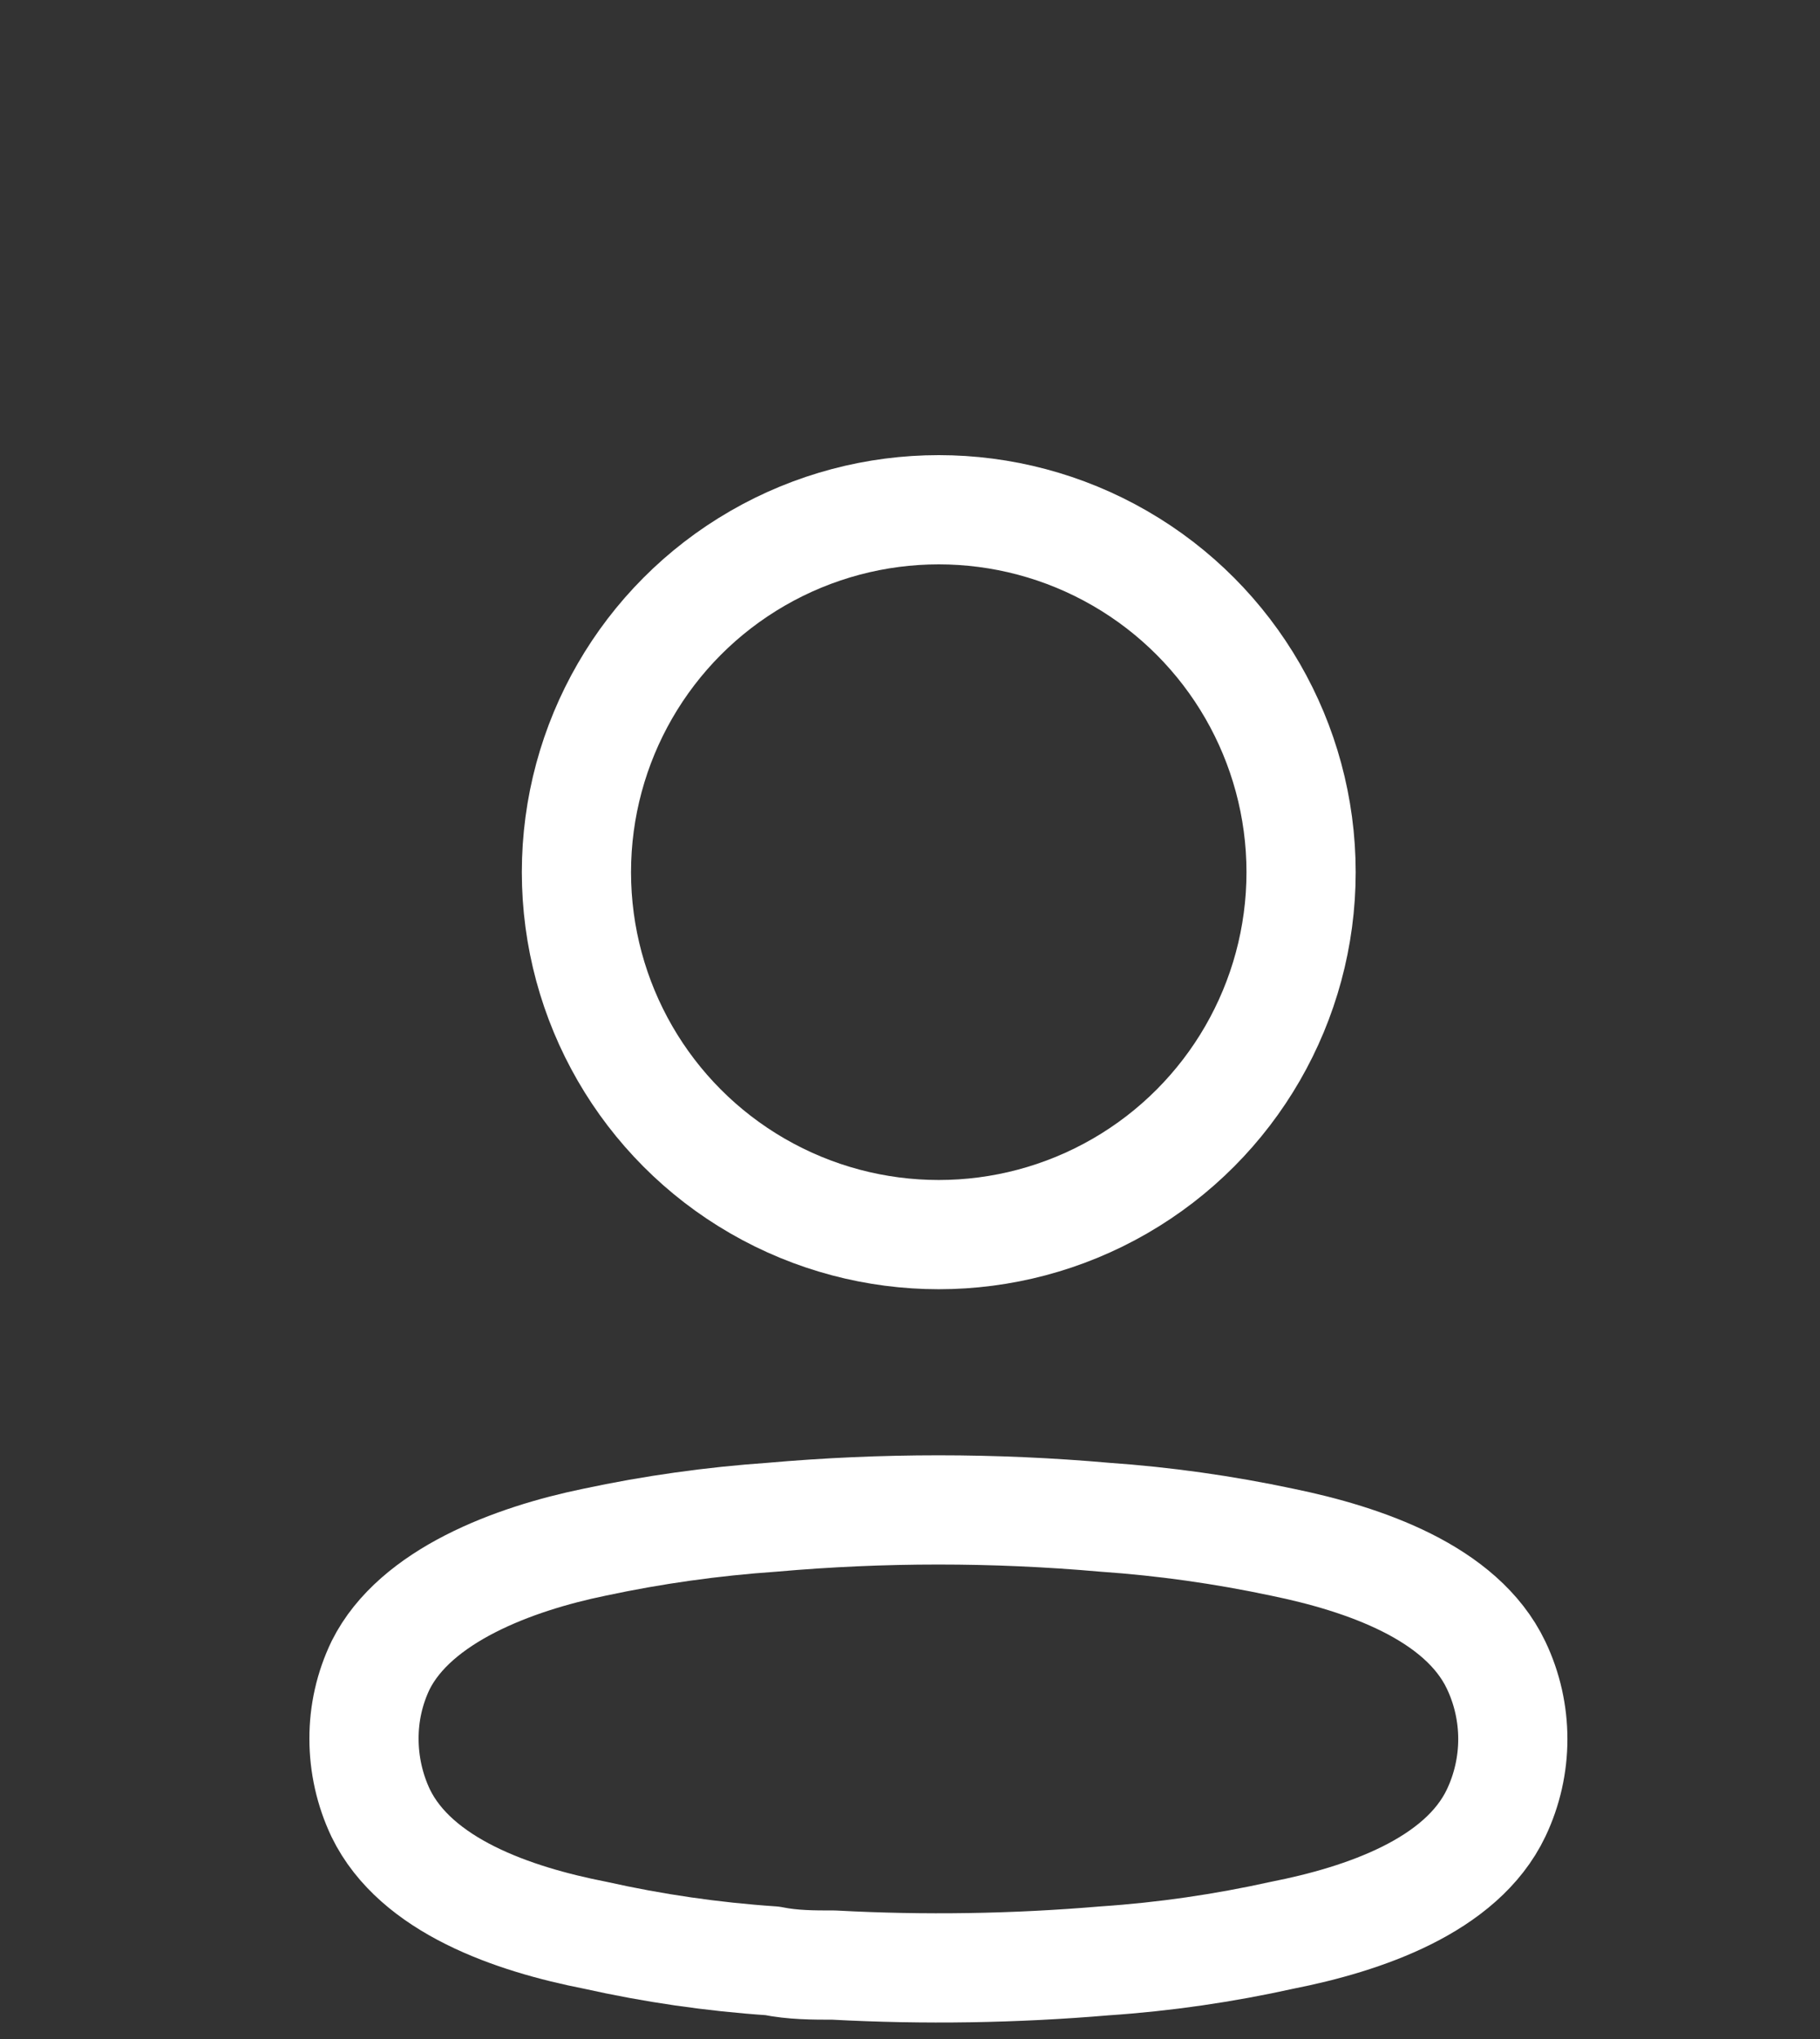 <svg width="25" height="28" viewBox="0 0 25 28" fill="none" xmlns="http://www.w3.org/2000/svg">
<rect x="0" y="0" width="25" height="28" fill="#333333" stroke="none"/>
<ellipse cx="12.895" cy="11.977" rx="4.977" ry="4.977" stroke="white" stroke-width="1.5" stroke-linecap="round" stroke-linejoin="round"/>
<path fill-rule="evenodd" clip-rule="evenodd" d="M5 23.876C4.999 23.526 5.077 23.181 5.229 22.866C5.706 21.912 7.05 21.407 8.166 21.178C8.97 21.006 9.786 20.892 10.606 20.835C12.126 20.701 13.654 20.701 15.174 20.835C15.994 20.892 16.81 21.007 17.614 21.178C18.73 21.407 20.074 21.865 20.551 22.866C20.857 23.508 20.857 24.254 20.551 24.897C20.074 25.898 18.73 26.355 17.614 26.575C16.811 26.753 15.995 26.872 15.174 26.927C13.937 27.032 12.694 27.052 11.455 26.985C11.169 26.985 10.893 26.985 10.606 26.927C9.788 26.872 8.975 26.754 8.175 26.575C7.05 26.355 5.715 25.898 5.229 24.897C5.078 24.578 5 24.229 5 23.876Z" stroke="white" stroke-width="1.5" stroke-linecap="round" stroke-linejoin="round"/>
</svg>
